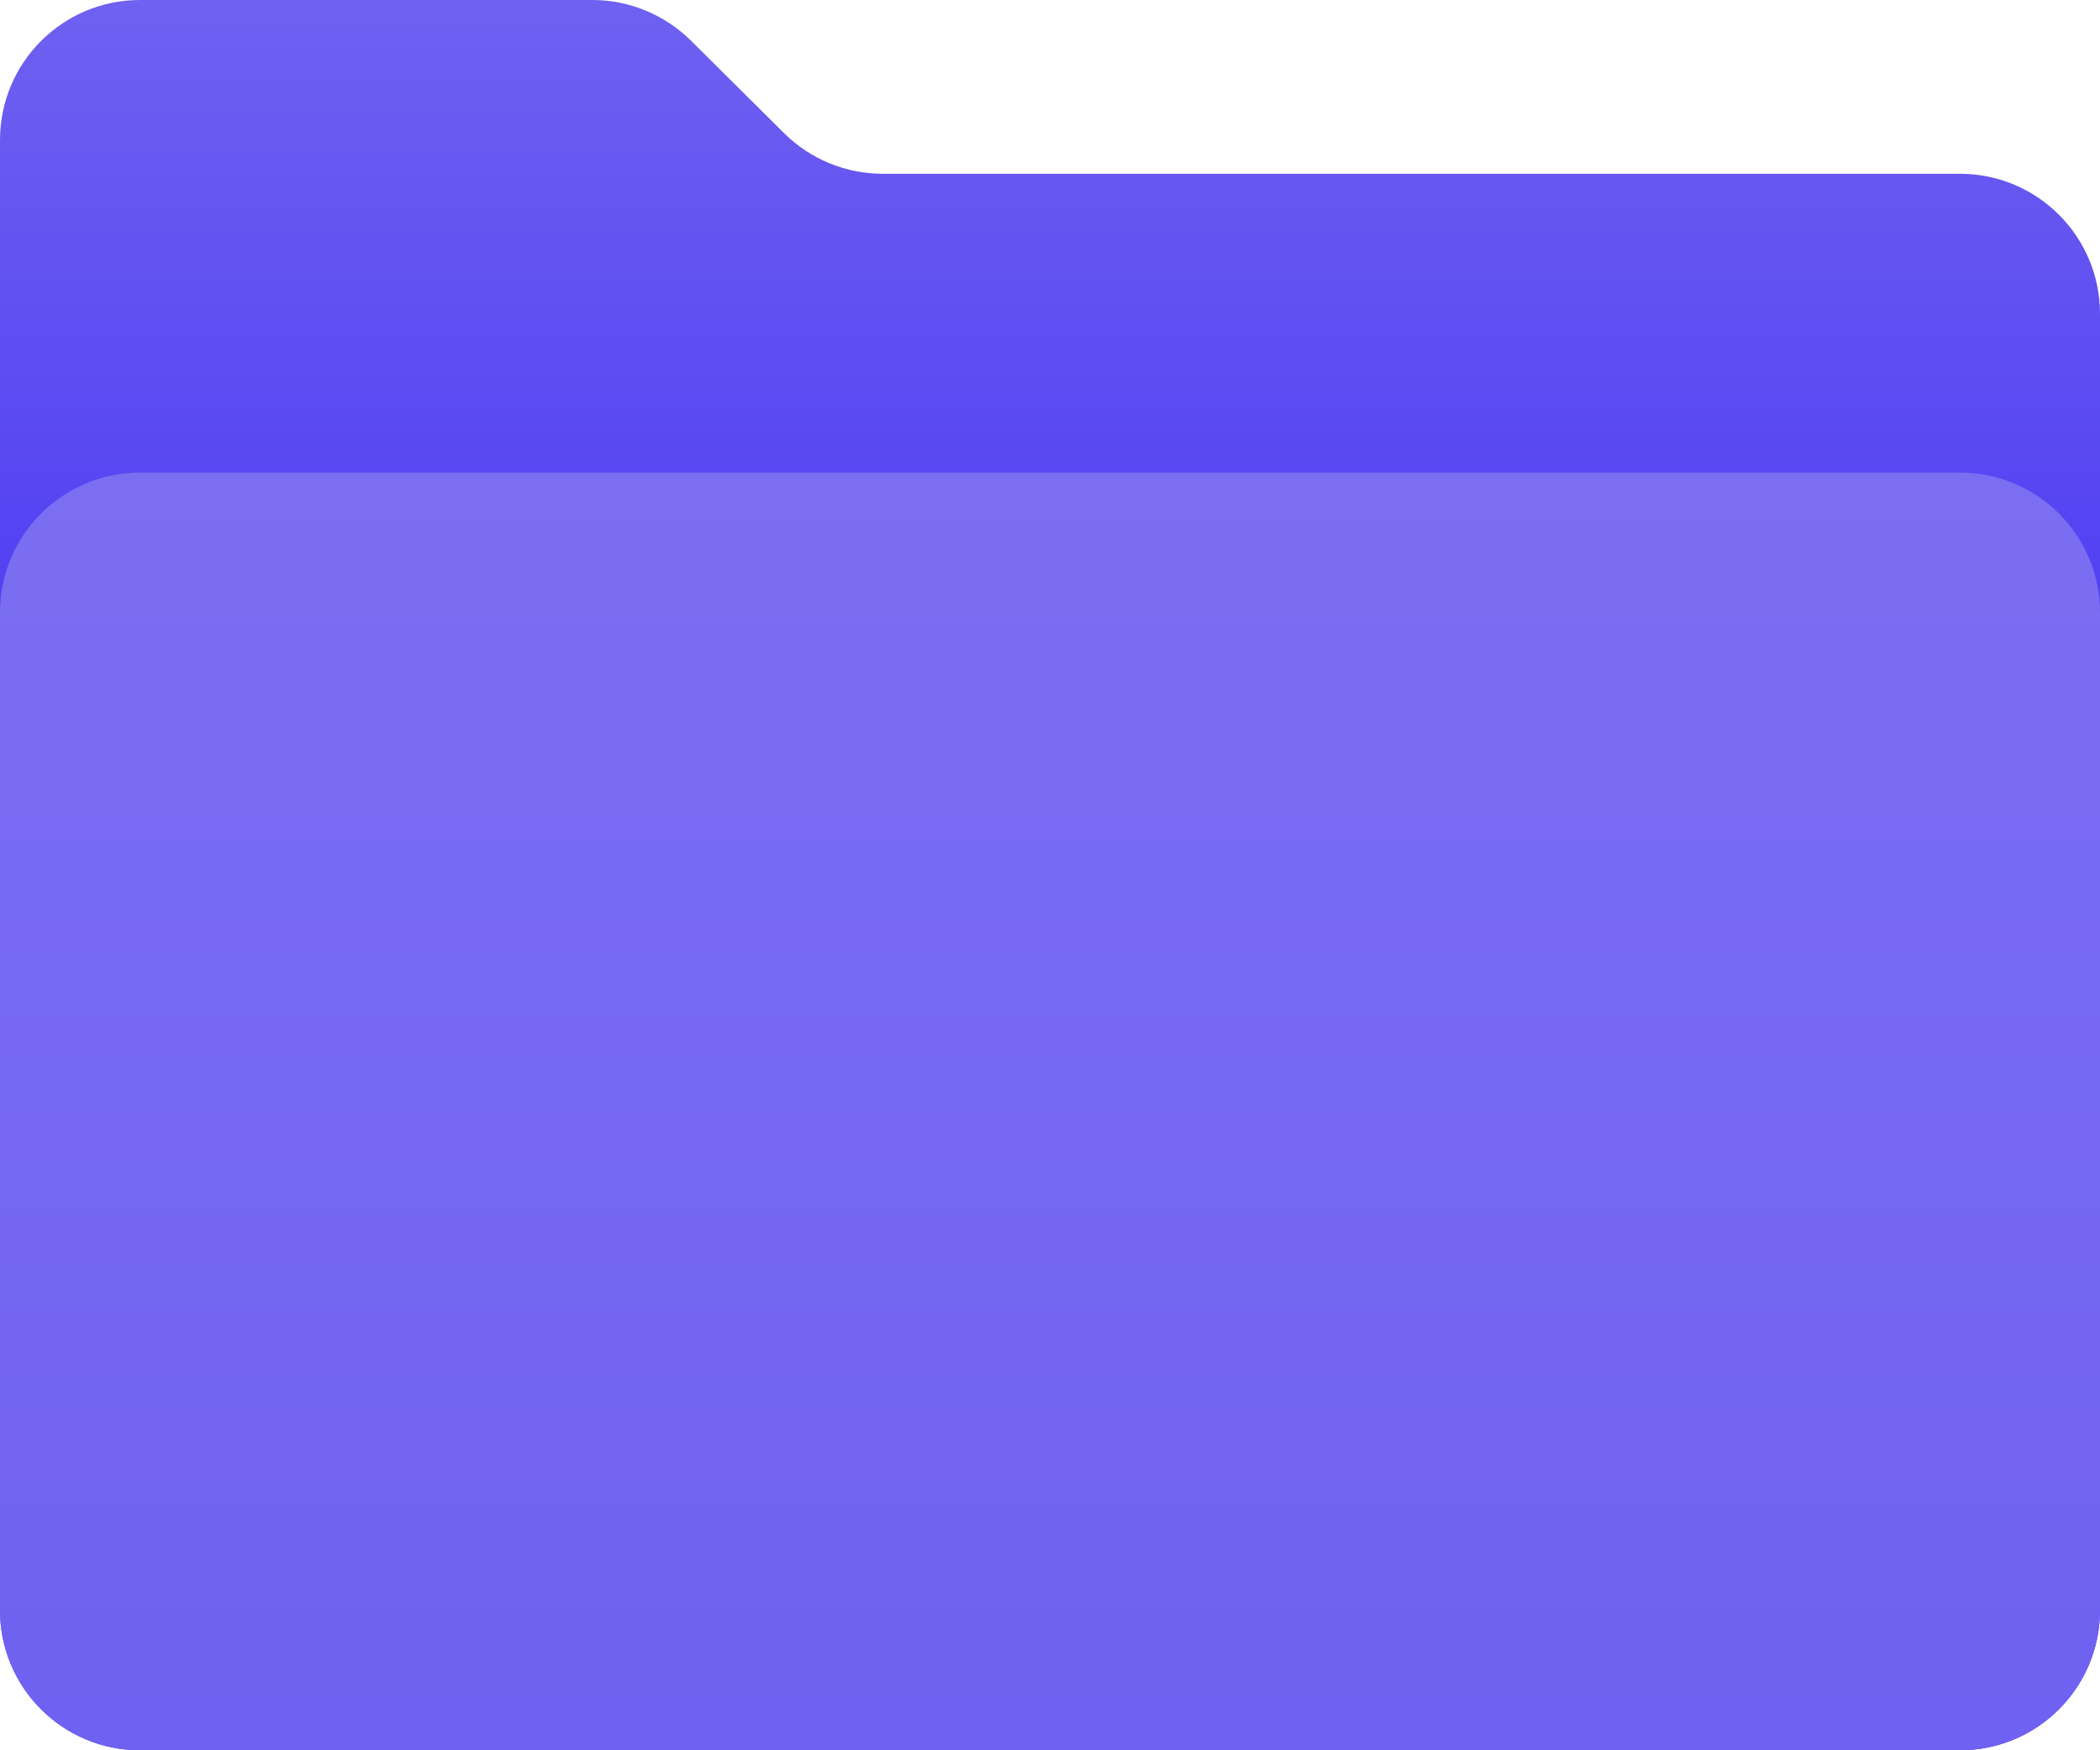 <svg width="120" height="100" viewBox="0 0 120 100" fill="none" xmlns="http://www.w3.org/2000/svg">
<g clip-path="url(#clip0_2469_18178)">
<path d="M120 92V17.929C120 13.511 116.418 9.929 112 9.929H50.44C48.328 9.929 46.302 9.094 44.803 7.606L39.483 2.323C37.984 0.835 35.958 0 33.846 0H8C3.582 0 0 3.582 0 8V92C0 96.418 3.582 100 8 100H112C116.418 100 120 96.418 120 92Z" fill="url(#paint0_linear_2469_18178)"/>
<path d="M0 35C0 30.582 3.582 27 8 27H112C116.418 27 120 30.582 120 35V92C120 96.418 116.418 100 112 100H8C3.582 100 0 96.418 0 92V35Z" fill="url(#paint1_linear_2469_18178)"/>
</g>
<defs>
<linearGradient id="paint0_linear_2469_18178" x1="60" y1="0" x2="60" y2="100" gradientUnits="userSpaceOnUse">
<stop stop-color="#6F61F1"/>
<stop offset="0.312" stop-color="#5443F2"/>
</linearGradient>
<linearGradient id="paint1_linear_2469_18178" x1="60" y1="27" x2="60" y2="100" gradientUnits="userSpaceOnUse">
<stop stop-color="#7B6EF2"/>
<stop offset="1" stop-color="#6F61F1"/>
</linearGradient>
<clipPath id="clip0_2469_18178">
<rect width="120" height="100" fill="white"/>
</clipPath>
</defs>
</svg>
